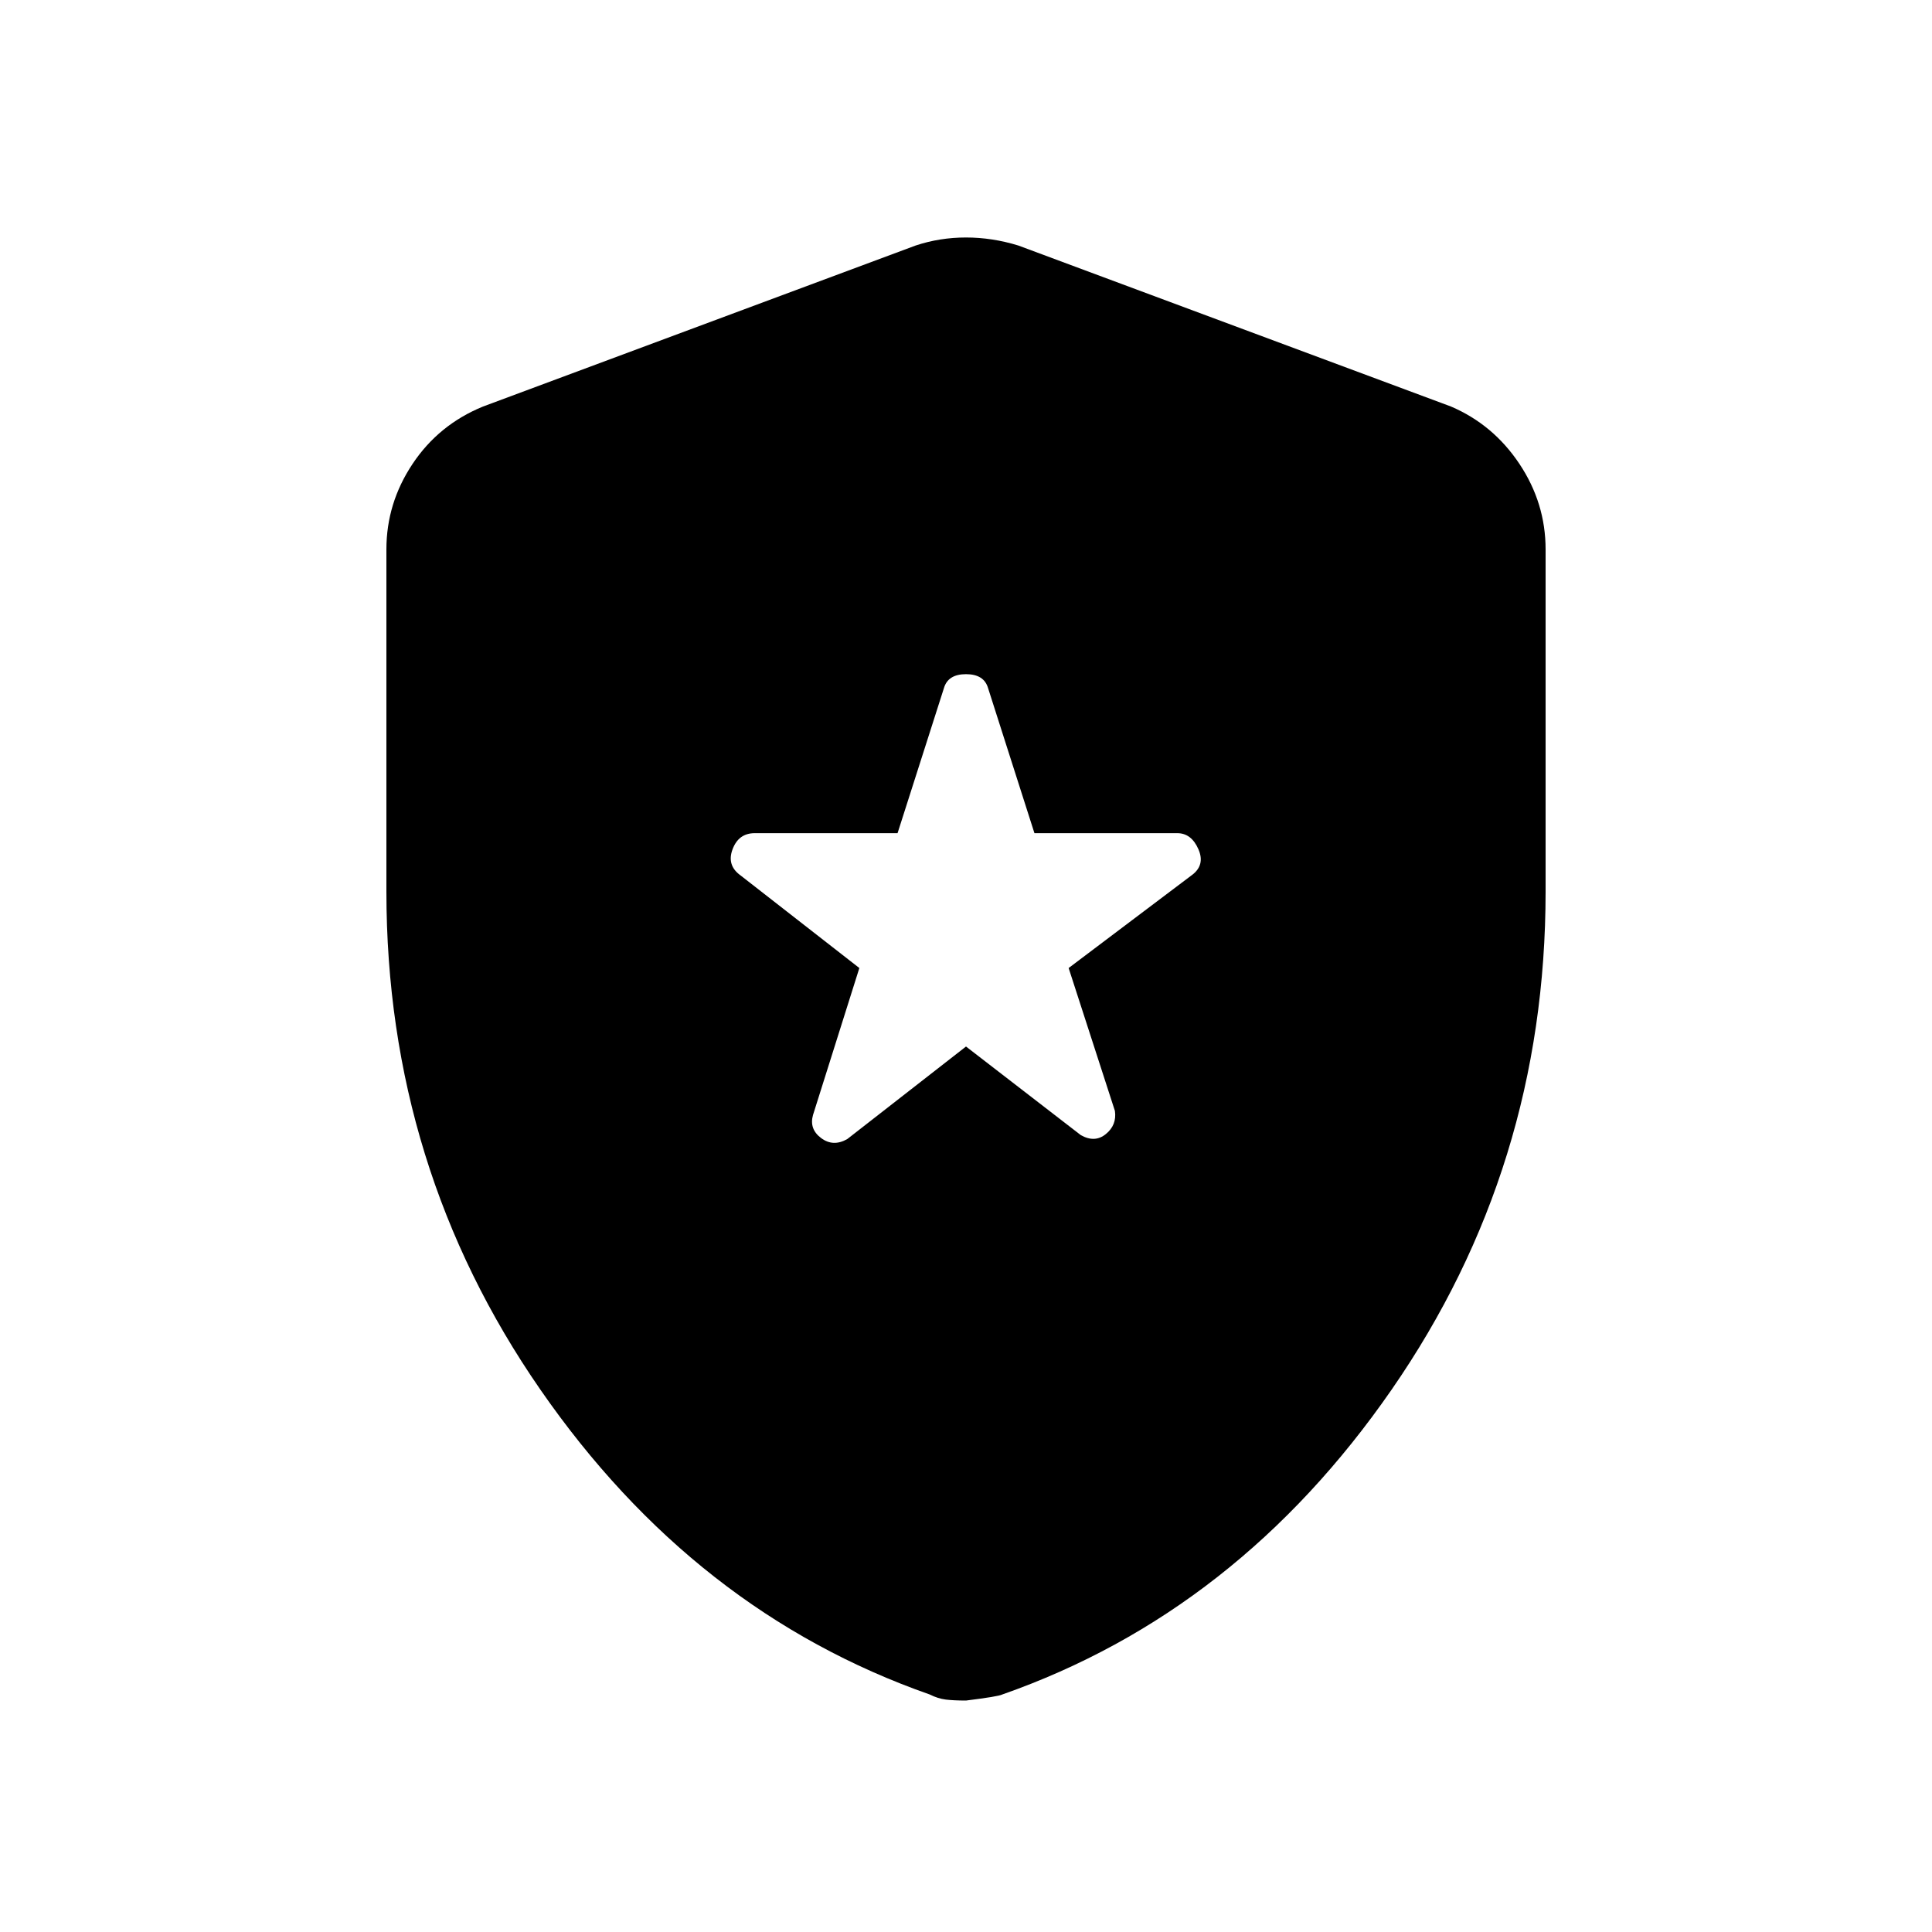 <svg xmlns="http://www.w3.org/2000/svg" height="40" width="40"><path d="M17.542 23.583 20 21.667 22.375 23.5Q22.667 23.667 22.896 23.479Q23.125 23.292 23.083 23L22.125 20.042L24.667 18.125Q24.958 17.917 24.812 17.583Q24.667 17.25 24.375 17.25H21.417L20.458 14.25Q20.375 13.958 20 13.958Q19.625 13.958 19.542 14.25L18.583 17.25H15.625Q15.292 17.25 15.167 17.583Q15.042 17.917 15.333 18.125L17.792 20.042L16.833 23.083Q16.75 23.375 17 23.562Q17.25 23.75 17.542 23.583ZM20 35.208Q19.75 35.208 19.583 35.188Q19.417 35.167 19.25 35.083Q14.375 33.375 11.188 28.771Q8 24.167 8 18.458V11.375Q8 10.417 8.542 9.604Q9.083 8.792 10 8.417L18.958 5.083Q19.458 4.917 20 4.917Q20.542 4.917 21.083 5.083L30.042 8.417Q30.917 8.792 31.458 9.604Q32 10.417 32 11.375V18.458Q32 24.167 28.812 28.771Q25.625 33.375 20.75 35.083Q20.667 35.125 20 35.208Z"/></svg>